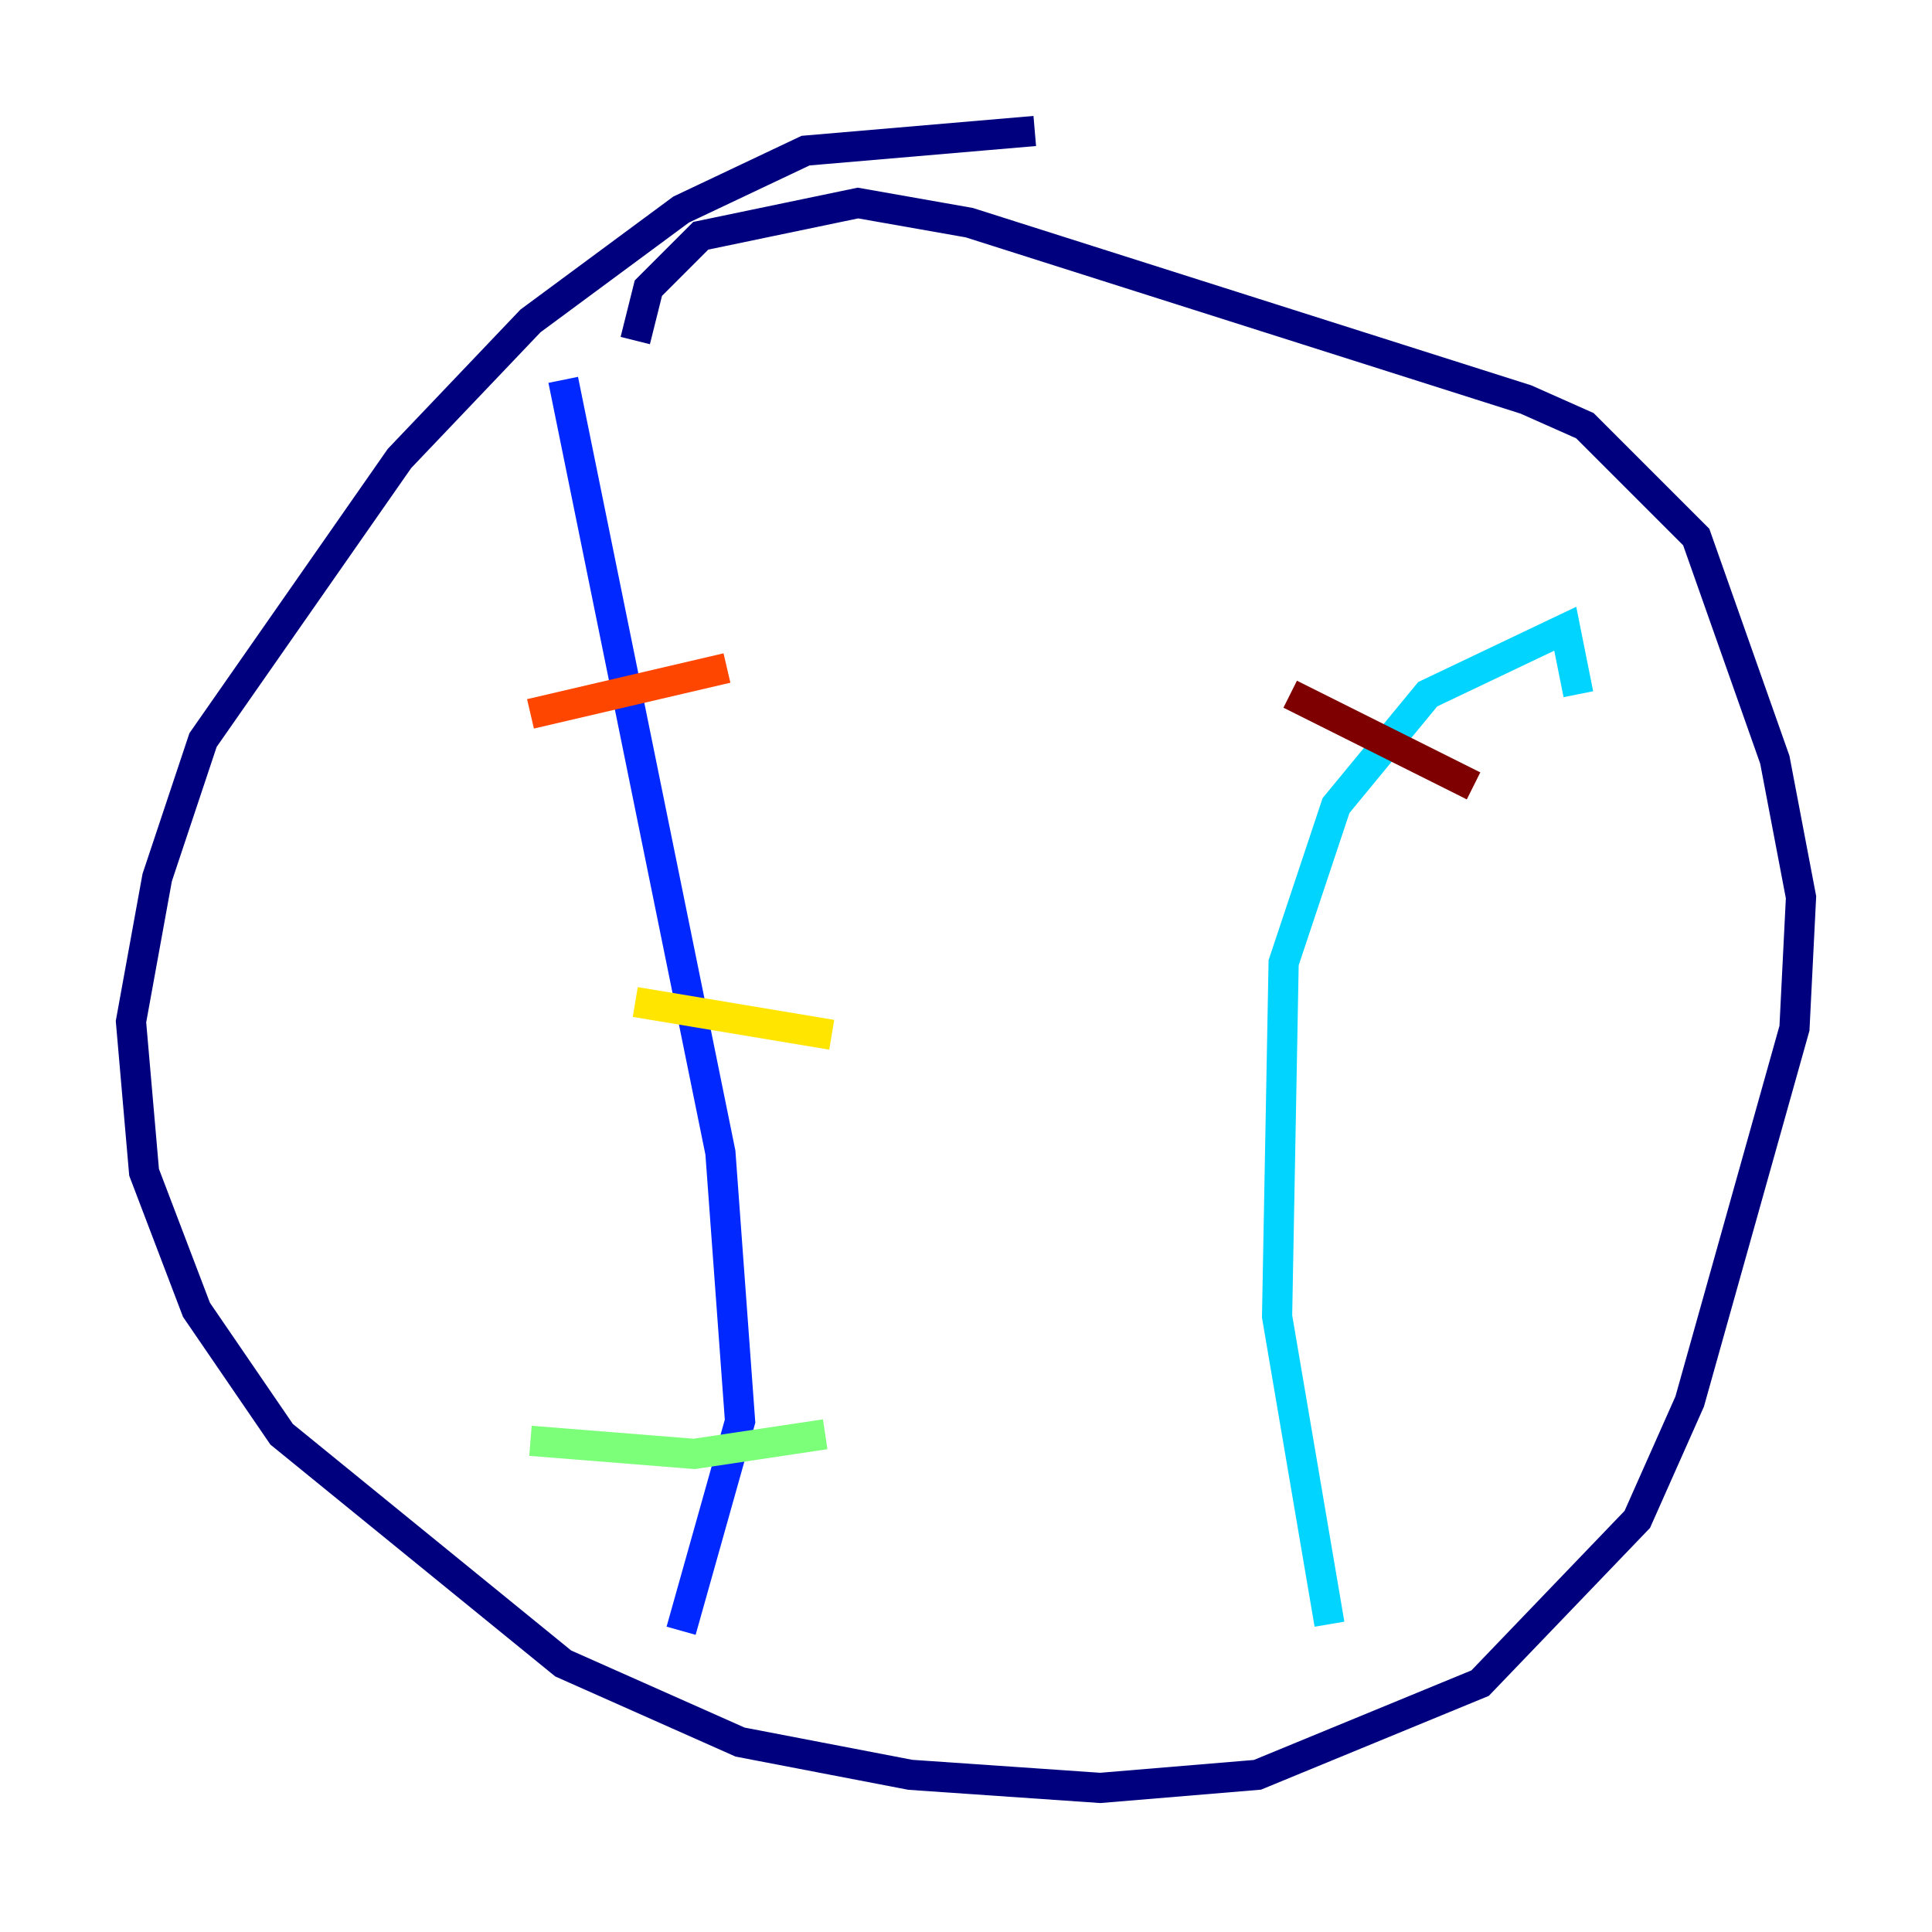 <?xml version="1.0" encoding="utf-8" ?>
<svg baseProfile="tiny" height="128" version="1.2" viewBox="0,0,128,128" width="128" xmlns="http://www.w3.org/2000/svg" xmlns:ev="http://www.w3.org/2001/xml-events" xmlns:xlink="http://www.w3.org/1999/xlink"><defs /><polyline fill="none" points="68.556,8.678 53.37,9.98 45.125,13.885 35.146,21.261 26.468,30.373 13.451,49.031 10.414,58.142 8.678,67.688 9.546,77.668 13.017,86.78 18.658,95.024 37.315,110.21 49.031,115.417 60.312,117.586 72.895,118.454 83.308,117.586 98.061,111.512 108.475,100.664 111.946,92.854 118.888,68.122 119.322,59.444 117.586,50.332 112.38,35.58 105.003,28.203 101.098,26.468 64.217,14.752 56.841,13.451 46.427,15.62 42.956,19.091 42.088,22.563" stroke="#00007f" stroke-width="2" /><polyline fill="none" points="37.315,25.166 47.729,76.366 49.031,94.156 45.125,108.041" stroke="#0028ff" stroke-width="2" /><polyline fill="none" points="104.57,45.993 103.702,41.654 94.59,45.993 88.515,53.37 85.044,63.783 84.61,87.214 88.081,107.607" stroke="#00d4ff" stroke-width="2" /><polyline fill="none" points="35.146,95.458 45.993,96.325 54.671,95.024" stroke="#7cff79" stroke-width="2" /><polyline fill="none" points="42.088,66.386 55.105,68.556" stroke="#ffe500" stroke-width="2" /><polyline fill="none" points="35.146,47.295 48.163,44.258" stroke="#ff4600" stroke-width="2" /><polyline fill="none" points="85.478,45.993 97.627,52.068" stroke="#7f0000" stroke-width="2" /></svg>